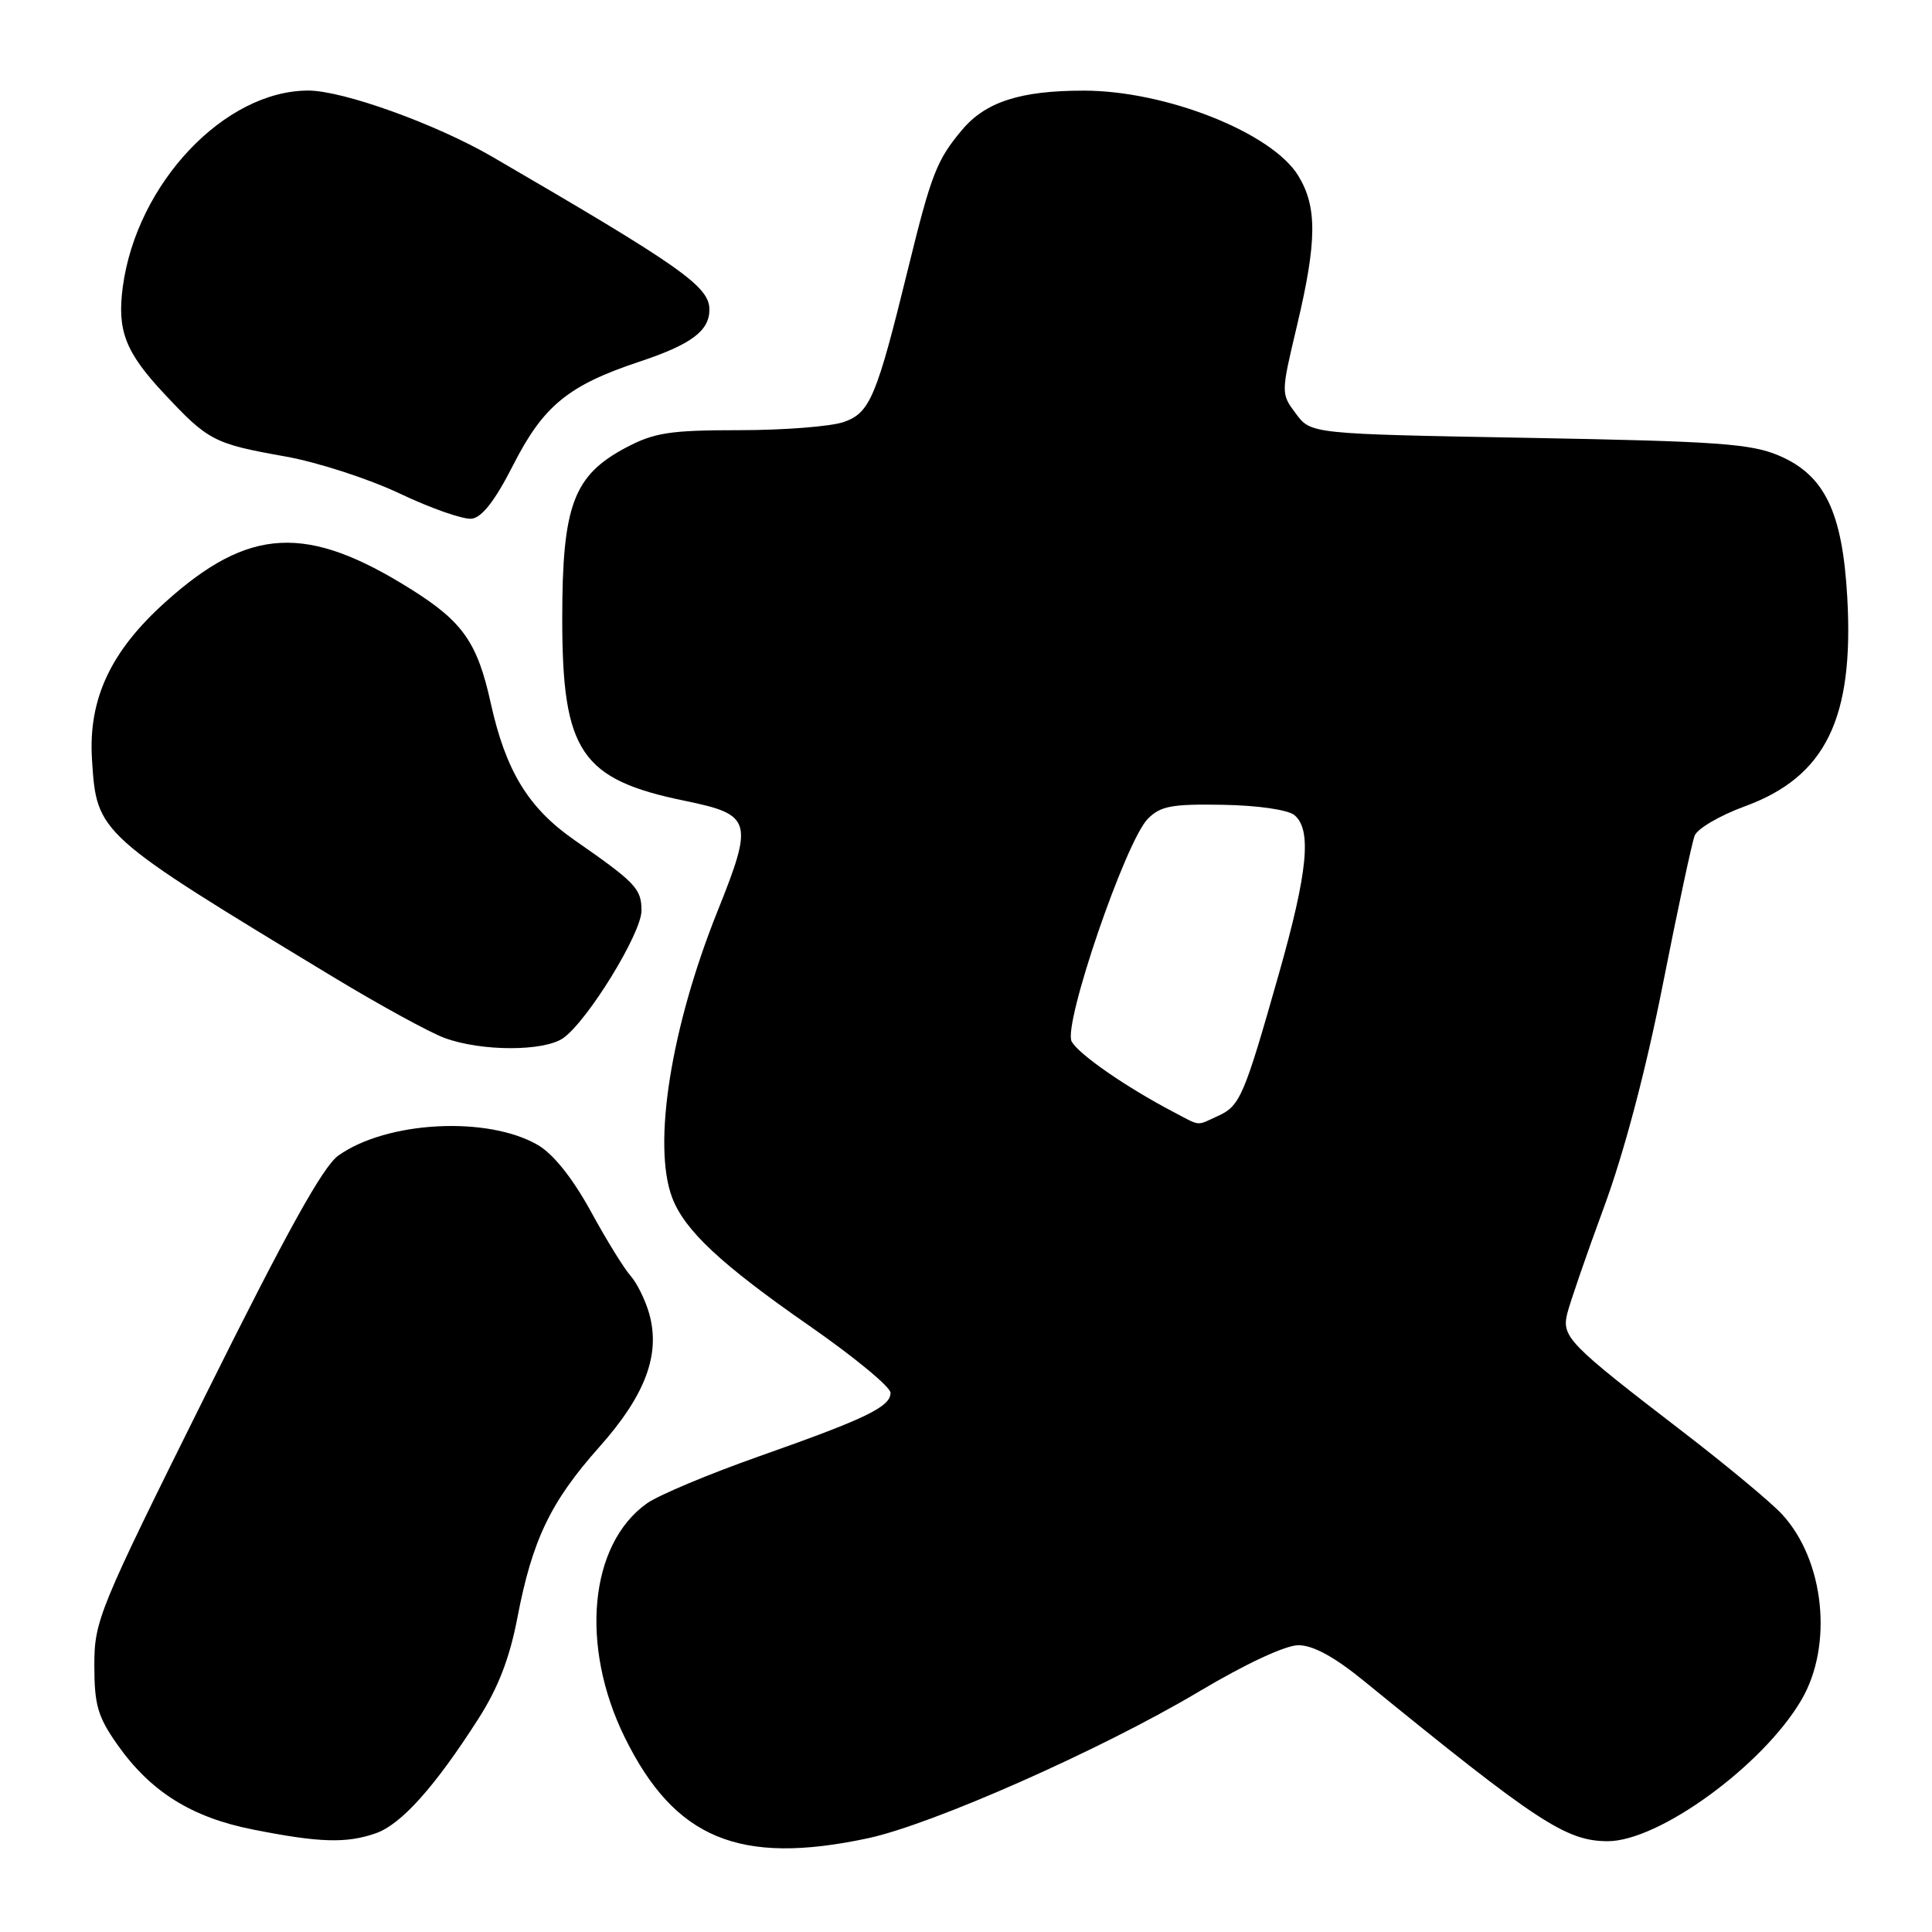 <?xml version="1.0" encoding="UTF-8" standalone="no"?>
<!DOCTYPE svg PUBLIC "-//W3C//DTD SVG 1.1//EN" "http://www.w3.org/Graphics/SVG/1.1/DTD/svg11.dtd" >
<svg xmlns="http://www.w3.org/2000/svg" xmlns:xlink="http://www.w3.org/1999/xlink" version="1.1" viewBox="0 0 256 256">
 <g >
 <path fill="currentColor"
d=" M 115.00 243.58 C 123.58 241.74 145.92 231.85 158.84 224.16 C 165.07 220.45 170.33 218.00 172.05 218.00 C 173.99 218.00 176.81 219.54 180.71 222.72 C 203.68 241.44 207.48 243.94 213.00 243.97 C 219.79 244.00 233.61 233.94 238.69 225.26 C 242.93 218.03 241.76 206.75 236.13 200.65 C 234.68 199.08 228.78 194.17 223.00 189.73 C 207.84 178.09 206.93 177.16 207.66 174.08 C 208.01 172.66 210.19 166.32 212.52 160.00 C 215.20 152.74 218.08 141.85 220.33 130.46 C 222.29 120.54 224.19 111.66 224.55 110.73 C 224.91 109.80 227.88 108.06 231.15 106.86 C 241.90 102.95 245.69 95.22 244.77 79.10 C 244.13 67.86 241.79 62.99 235.79 60.40 C 232.05 58.79 227.77 58.48 202.61 58.02 C 173.71 57.50 173.71 57.50 171.72 54.82 C 169.72 52.15 169.72 52.15 171.86 43.14 C 174.51 31.99 174.55 27.41 172.03 23.29 C 168.55 17.58 154.47 12.00 143.57 12.01 C 135.20 12.01 130.59 13.50 127.47 17.22 C 124.14 21.18 123.39 23.09 120.35 35.50 C 116.15 52.63 115.29 54.70 111.80 55.92 C 110.09 56.51 103.89 57.00 98.01 57.00 C 88.79 57.00 86.72 57.32 82.98 59.29 C 75.98 62.99 74.50 66.95 74.50 82.00 C 74.50 99.64 76.97 103.29 90.83 106.13 C 99.62 107.94 99.87 108.79 95.09 120.70 C 88.90 136.13 86.43 151.69 89.06 158.68 C 90.70 163.02 95.52 167.53 107.25 175.68 C 113.16 179.79 118.00 183.78 118.00 184.55 C 118.00 186.41 114.78 187.97 100.50 193.00 C 93.90 195.33 87.25 198.12 85.73 199.20 C 78.08 204.62 76.81 218.08 82.79 230.23 C 89.40 243.65 97.99 247.21 115.00 243.58 Z  M 49.79 242.92 C 53.16 241.75 57.64 236.75 63.41 227.71 C 66.02 223.63 67.54 219.68 68.56 214.34 C 70.53 204.04 72.96 198.99 79.39 191.76 C 85.53 184.87 87.56 179.44 86.01 174.02 C 85.49 172.21 84.38 169.98 83.56 169.06 C 82.73 168.15 80.35 164.30 78.28 160.50 C 75.87 156.11 73.33 152.93 71.29 151.73 C 64.62 147.84 51.26 148.54 44.83 153.12 C 42.79 154.57 37.95 163.30 27.26 184.81 C 13.05 213.38 12.50 214.73 12.50 220.66 C 12.50 225.91 12.95 227.47 15.53 231.14 C 19.93 237.40 25.36 240.81 33.51 242.42 C 42.31 244.17 45.90 244.28 49.79 242.92 Z  M 74.63 137.55 C 77.86 135.28 85.00 123.66 85.00 120.67 C 85.00 117.75 84.25 116.97 76.07 111.28 C 70.00 107.05 67.01 102.15 65.02 93.14 C 63.26 85.15 61.33 82.39 54.50 78.10 C 40.65 69.40 33.00 69.80 21.91 79.78 C 14.64 86.31 11.68 92.66 12.19 100.66 C 12.82 110.49 12.84 110.51 44.42 129.62 C 50.43 133.25 56.96 136.82 58.92 137.54 C 63.79 139.33 72.07 139.34 74.63 137.55 Z  M 68.00 61.62 C 72.00 53.76 75.30 51.06 84.71 47.93 C 91.60 45.64 94.00 43.85 94.00 41.02 C 94.00 37.96 90.29 35.35 65.21 20.76 C 57.75 16.43 45.45 12.00 40.85 12.00 C 29.75 12.00 18.11 24.32 16.27 38.01 C 15.50 43.80 16.60 46.66 21.75 52.16 C 27.59 58.41 28.34 58.80 37.78 60.48 C 42.03 61.23 48.87 63.45 53.00 65.41 C 57.12 67.37 61.40 68.86 62.50 68.73 C 63.87 68.57 65.61 66.32 68.00 61.62 Z  M 155.50 147.35 C 149.21 144.05 142.90 139.68 142.00 138.00 C 140.82 135.80 149.14 111.49 152.09 108.50 C 153.76 106.80 155.27 106.52 162.05 106.64 C 166.70 106.72 170.65 107.30 171.52 108.01 C 173.84 109.94 173.29 115.54 169.46 129.03 C 164.84 145.31 164.32 146.53 161.39 147.87 C 158.45 149.21 159.17 149.27 155.50 147.35 Z "/>
</g>
</svg>